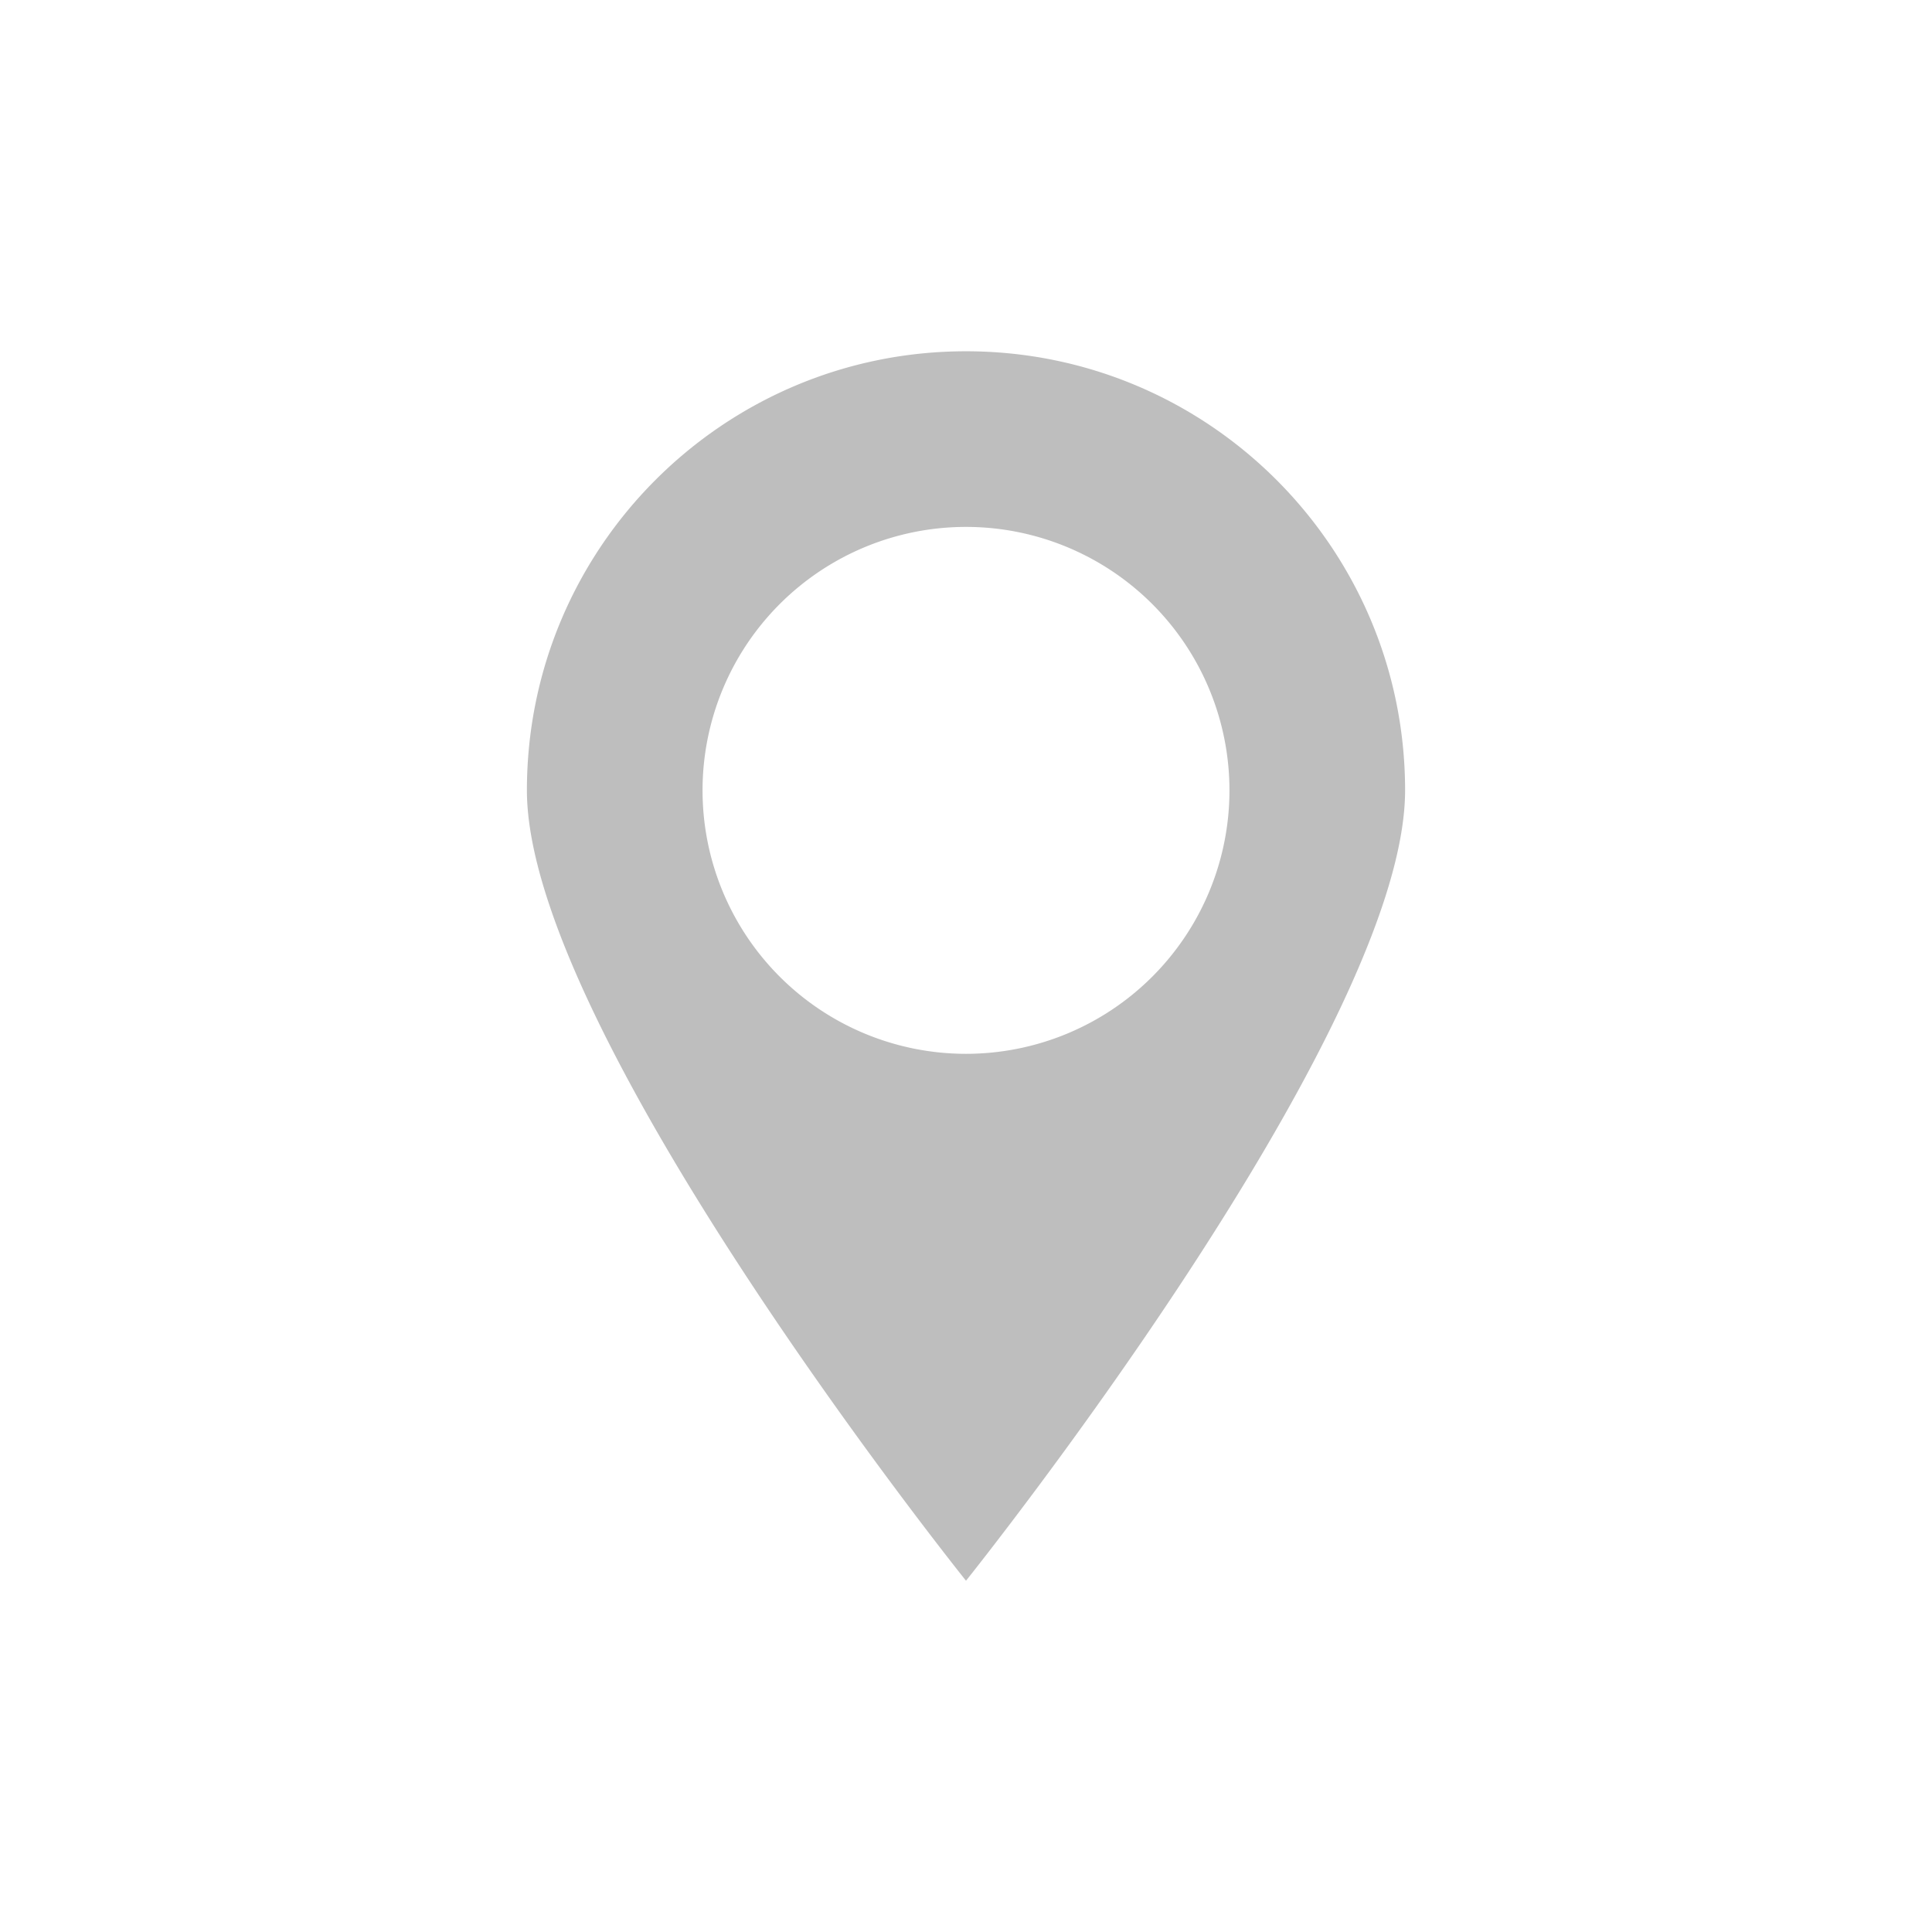 <svg height="22" width="22" xmlns="http://www.w3.org/2000/svg"><path d="m8 1c-2.761 0-5 2.239-5 5s5 9 5 9 5-6.239 5-9-2.239-5-5-5zm0 2a3 3 0 0 1 3 3 3 3 0 0 1 -3 3 3 3 0 0 1 -3-3 3 3 0 0 1 3-3z" fill="#bebebe" transform="translate(3 3)"/></svg>